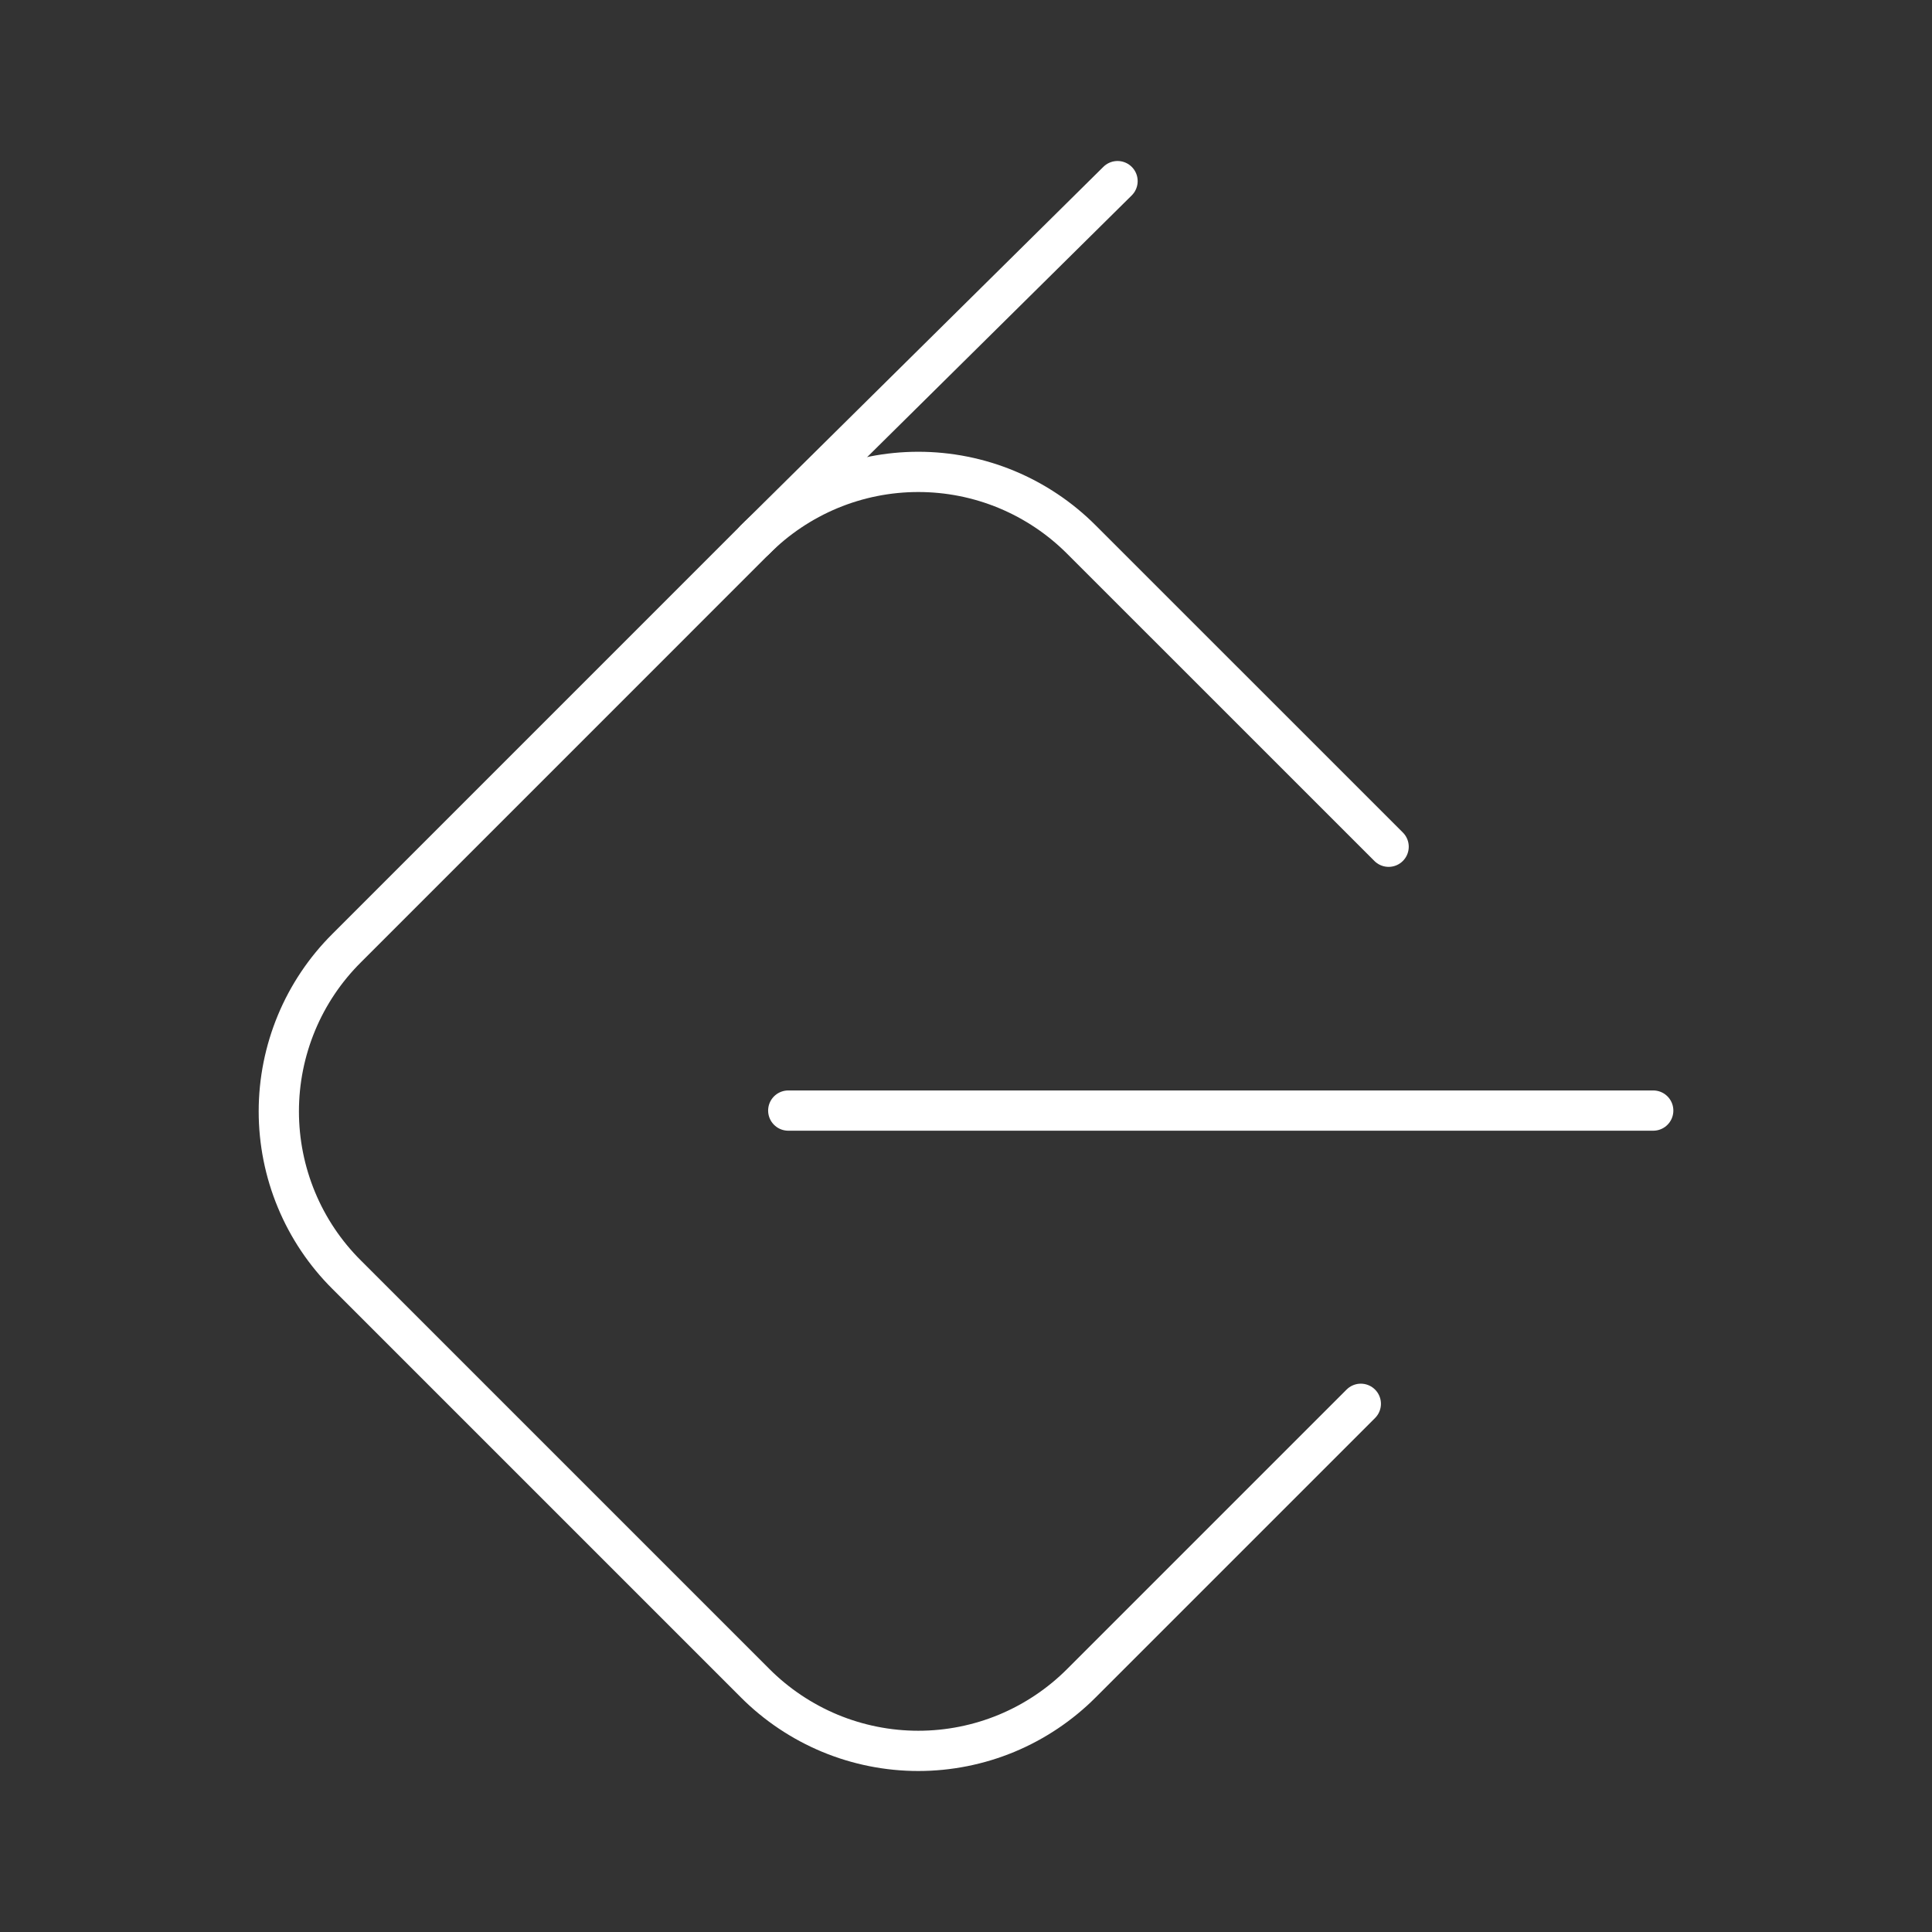 <svg width="48" height="48" viewBox="0 0 48 48" fill="none" xmlns="http://www.w3.org/2000/svg">
<rect x="0" y="0" width="48" height="48" fill="#333333" stroke="none"/>
<path d="M33.809 34.877L26.872 41.814C26.34 42.348 25.708 42.772 25.012 43.062C24.316 43.351 23.569 43.5 22.815 43.5C22.061 43.5 21.314 43.351 20.618 43.062C19.922 42.772 19.289 42.348 18.757 41.814L8.613 31.67C8.078 31.138 7.654 30.506 7.365 29.809C7.076 29.113 6.927 28.366 6.927 27.612C6.927 26.858 7.076 26.112 7.365 25.415C7.654 24.719 8.078 24.087 8.613 23.555L18.757 13.41C19.289 12.876 19.922 12.452 20.618 12.162C21.314 11.873 22.061 11.724 22.815 11.724C23.569 11.724 24.316 11.873 25.012 12.162C25.708 12.452 26.34 12.876 26.872 13.41L34.5 21.037" stroke="white" stroke-linecap="round" stroke-linejoin="round"/>
<path d="M18.757 13.41L27.765 4.5" stroke="white" stroke-linecap="round" stroke-linejoin="round"/>
<path d="M19.584 27.592H41.074" stroke="white" stroke-linecap="round" stroke-linejoin="round"/>
</svg>
